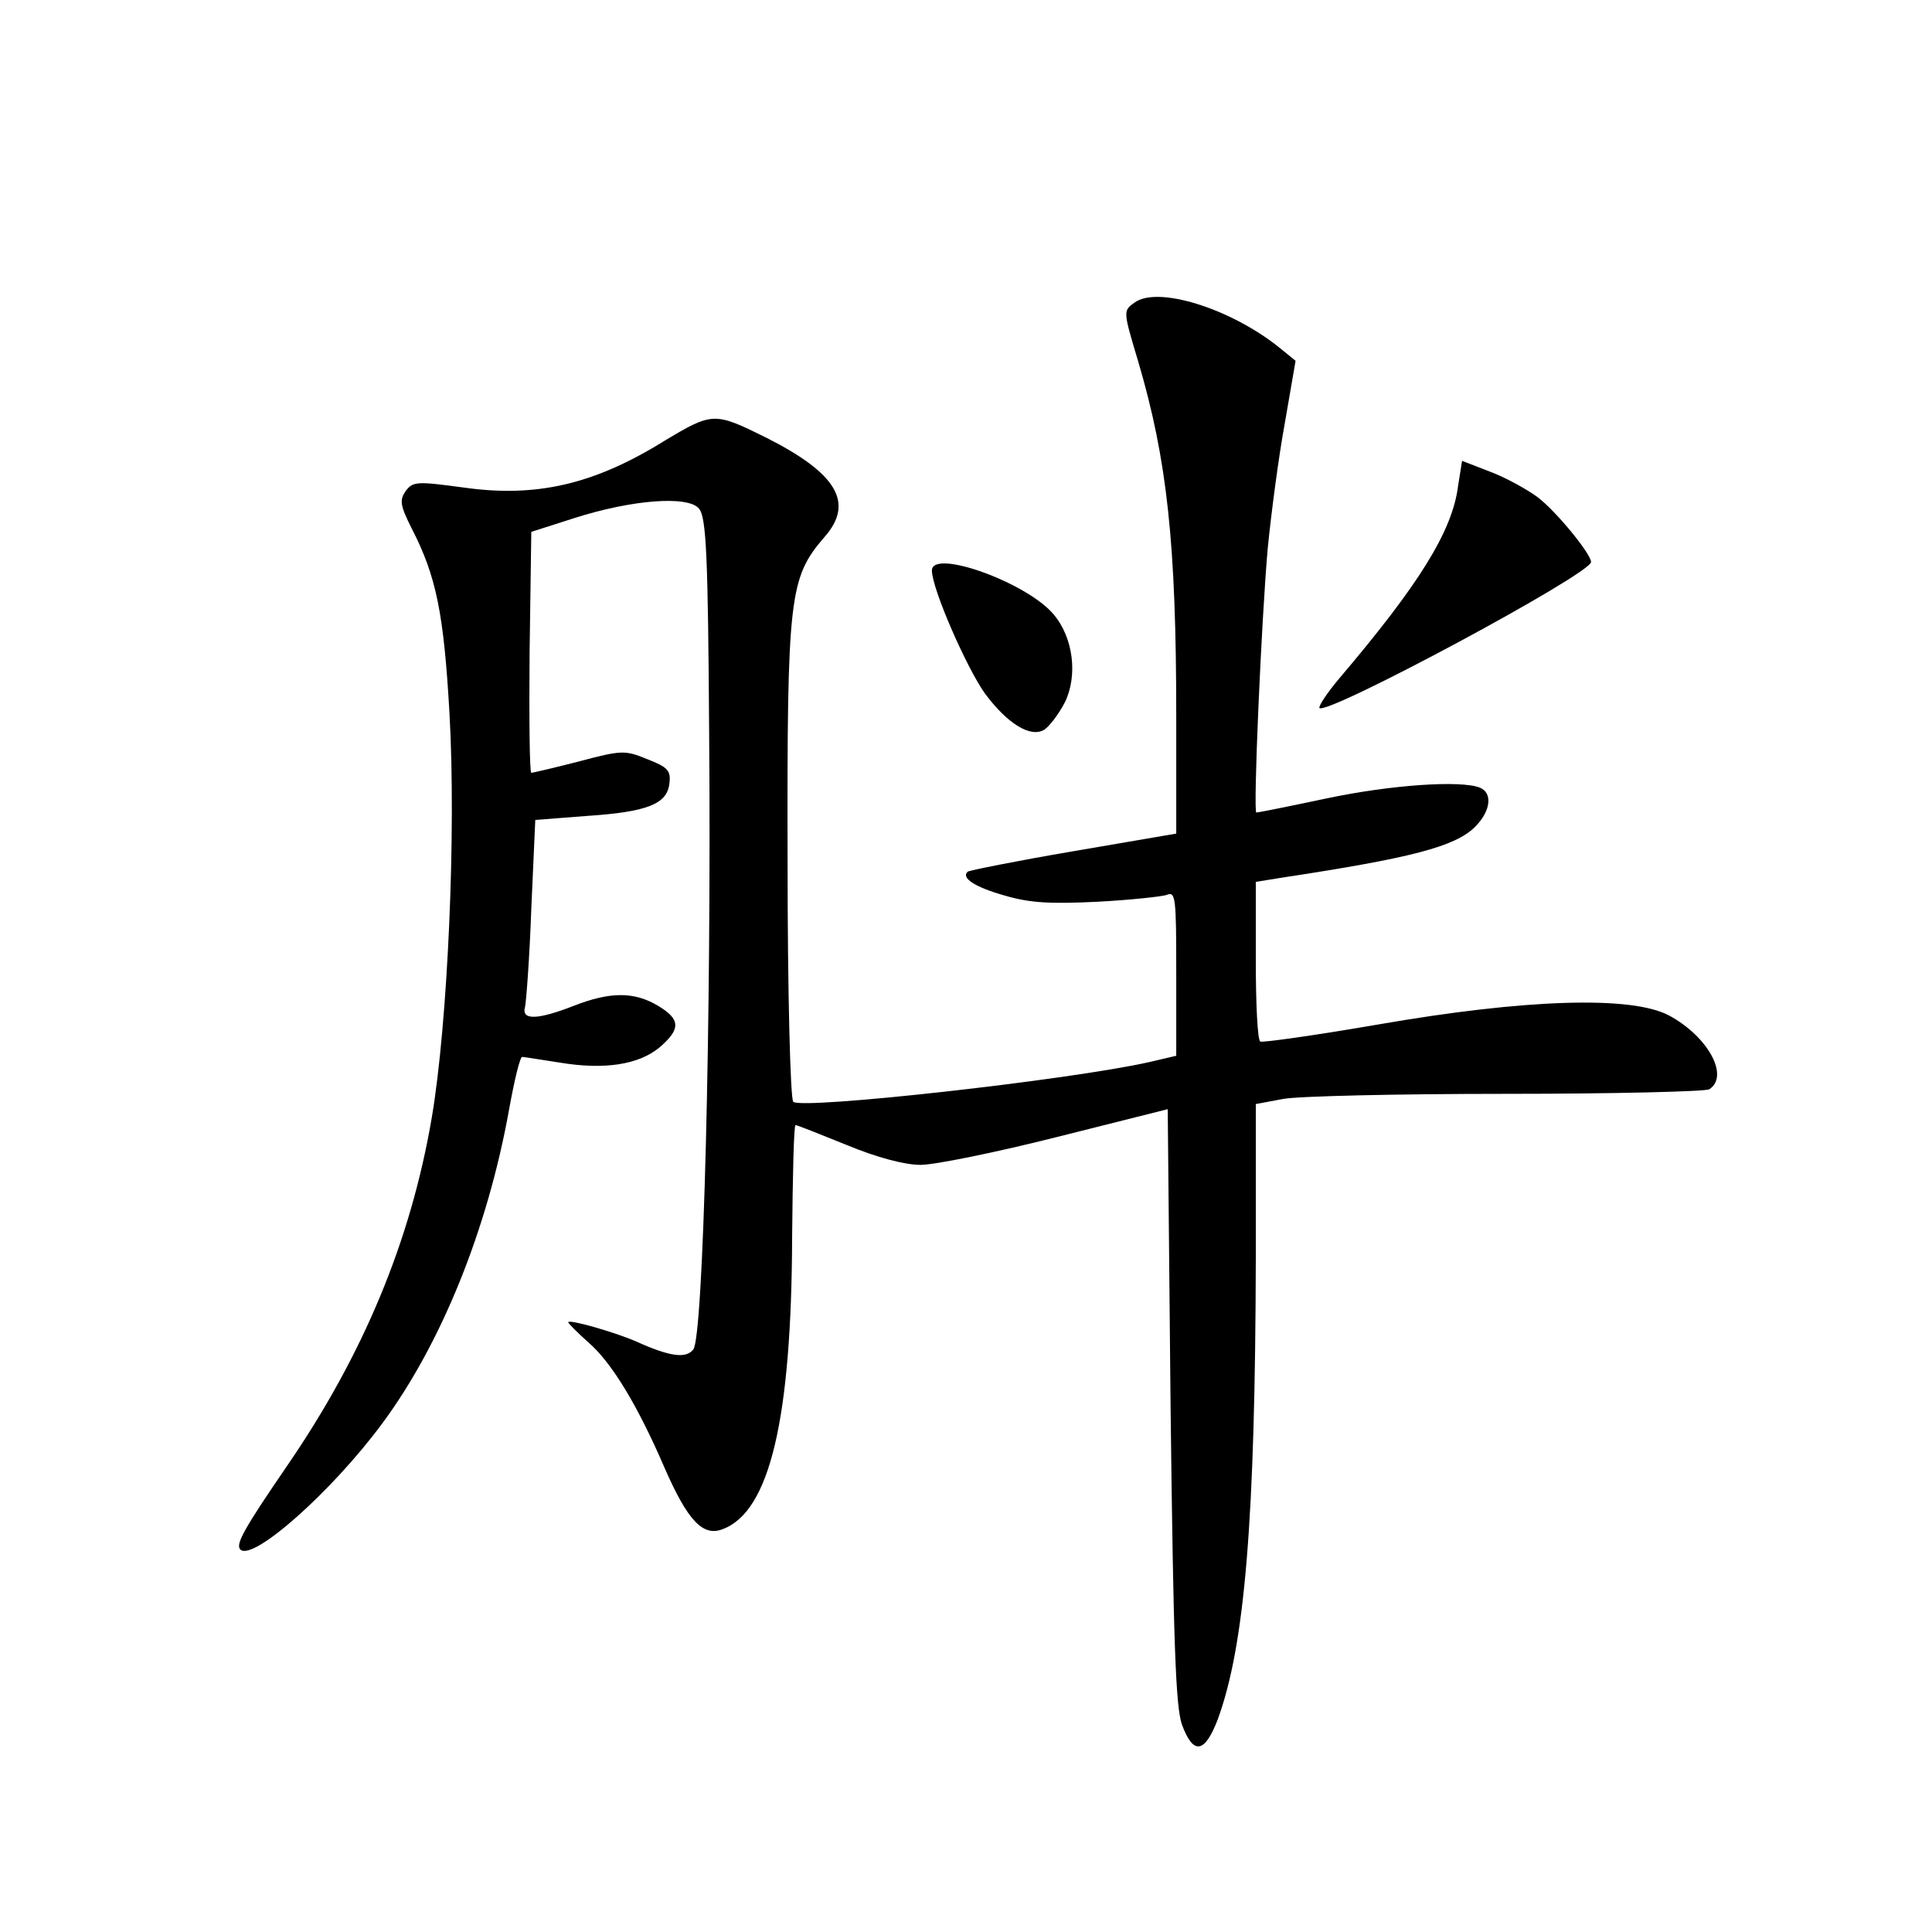 <?xml version="1.0" standalone="no"?>
<!DOCTYPE svg PUBLIC "-//W3C//DTD SVG 20010904//EN"
 "http://www.w3.org/TR/2001/REC-SVG-20010904/DTD/svg10.dtd">
<svg version="1.0" xmlns="http://www.w3.org/2000/svg"
 width="340pt" height="340pt" viewBox="0 0 340 340"
 preserveAspectRatio="xMidYMid meet">
<g transform="translate(0,340) scale(0.1,-0.1)"
fill="#000000" stroke="none">
<path d="M1996 2867 c-20 -14 -19 -16 7 -103 51 -173 67 -320 67 -625 l0 -206
-181 -31 c-100 -17 -184 -34 -186 -36 -12 -11 12 -27 65 -42 44 -13 80 -15
162 -11 58 3 113 9 123 12 16 7 17 -4 17 -138 l0 -145 -47 -11 c-142 -32 -612
-84 -627 -70 -5 5 -10 186 -10 426 -1 465 3 496 65 568 53 60 22 112 -103 175
-91 45 -94 45 -179 -6 -124 -77 -226 -100 -353 -82 -82 11 -89 11 -102 -6 -11
-16 -10 -25 10 -65 44 -85 57 -151 67 -326 12 -210 -3 -545 -31 -711 -37 -218
-121 -419 -255 -614 -76 -111 -91 -138 -82 -147 22 -21 160 101 249 221 104
140 186 342 224 554 9 50 19 92 23 92 3 0 33 -5 66 -10 78 -13 139 -4 176 27
37 32 37 49 -3 73 -42 25 -84 25 -148 0 -64 -25 -93 -26 -86 -2 2 9 8 87 11
173 l7 156 90 7 c107 7 142 21 146 57 3 23 -3 29 -39 43 -39 16 -45 16 -120
-4 -43 -11 -81 -20 -84 -20 -3 0 -4 95 -3 212 l3 212 75 24 c103 33 201 40
220 17 13 -15 16 -82 18 -399 4 -495 -10 -1060 -28 -1081 -13 -16 -40 -13
-100 14 -39 17 -120 40 -120 34 0 -2 16 -18 35 -35 41 -35 87 -111 134 -220
41 -94 68 -123 103 -109 83 31 121 195 122 514 1 108 3 197 6 197 3 0 43 -16
90 -35 53 -22 102 -35 130 -35 25 0 133 22 240 49 l195 49 5 -522 c5 -421 9
-529 20 -561 20 -54 40 -51 63 9 48 131 66 353 67 812 l0 271 48 9 c26 5 202
9 392 9 190 0 351 4 358 8 36 23 -2 93 -71 130 -66 35 -253 29 -512 -16 -110
-19 -203 -32 -207 -30 -5 2 -8 67 -8 143 l0 138 43 7 c231 35 308 55 343 90
28 28 31 60 8 69 -34 13 -155 5 -269 -19 -66 -14 -121 -25 -124 -25 -6 0 9
341 20 465 6 61 19 160 30 220 l19 110 -27 22 c-86 70 -217 111 -257 80z"/>
<path d="M2566 2545 c-10 -80 -69 -174 -210 -340 -21 -25 -36 -48 -34 -51 14
-13 478 236 478 257 0 14 -61 89 -94 114 -19 14 -57 35 -84 45 l-49 19 -7 -44z"/>
<path d="M1640 2396 c0 -32 61 -171 93 -216 40 -54 81 -79 105 -64 9 6 25 27
36 48 23 47 15 114 -20 155 -47 56 -214 116 -214 77z"/>
</g>
</svg>
